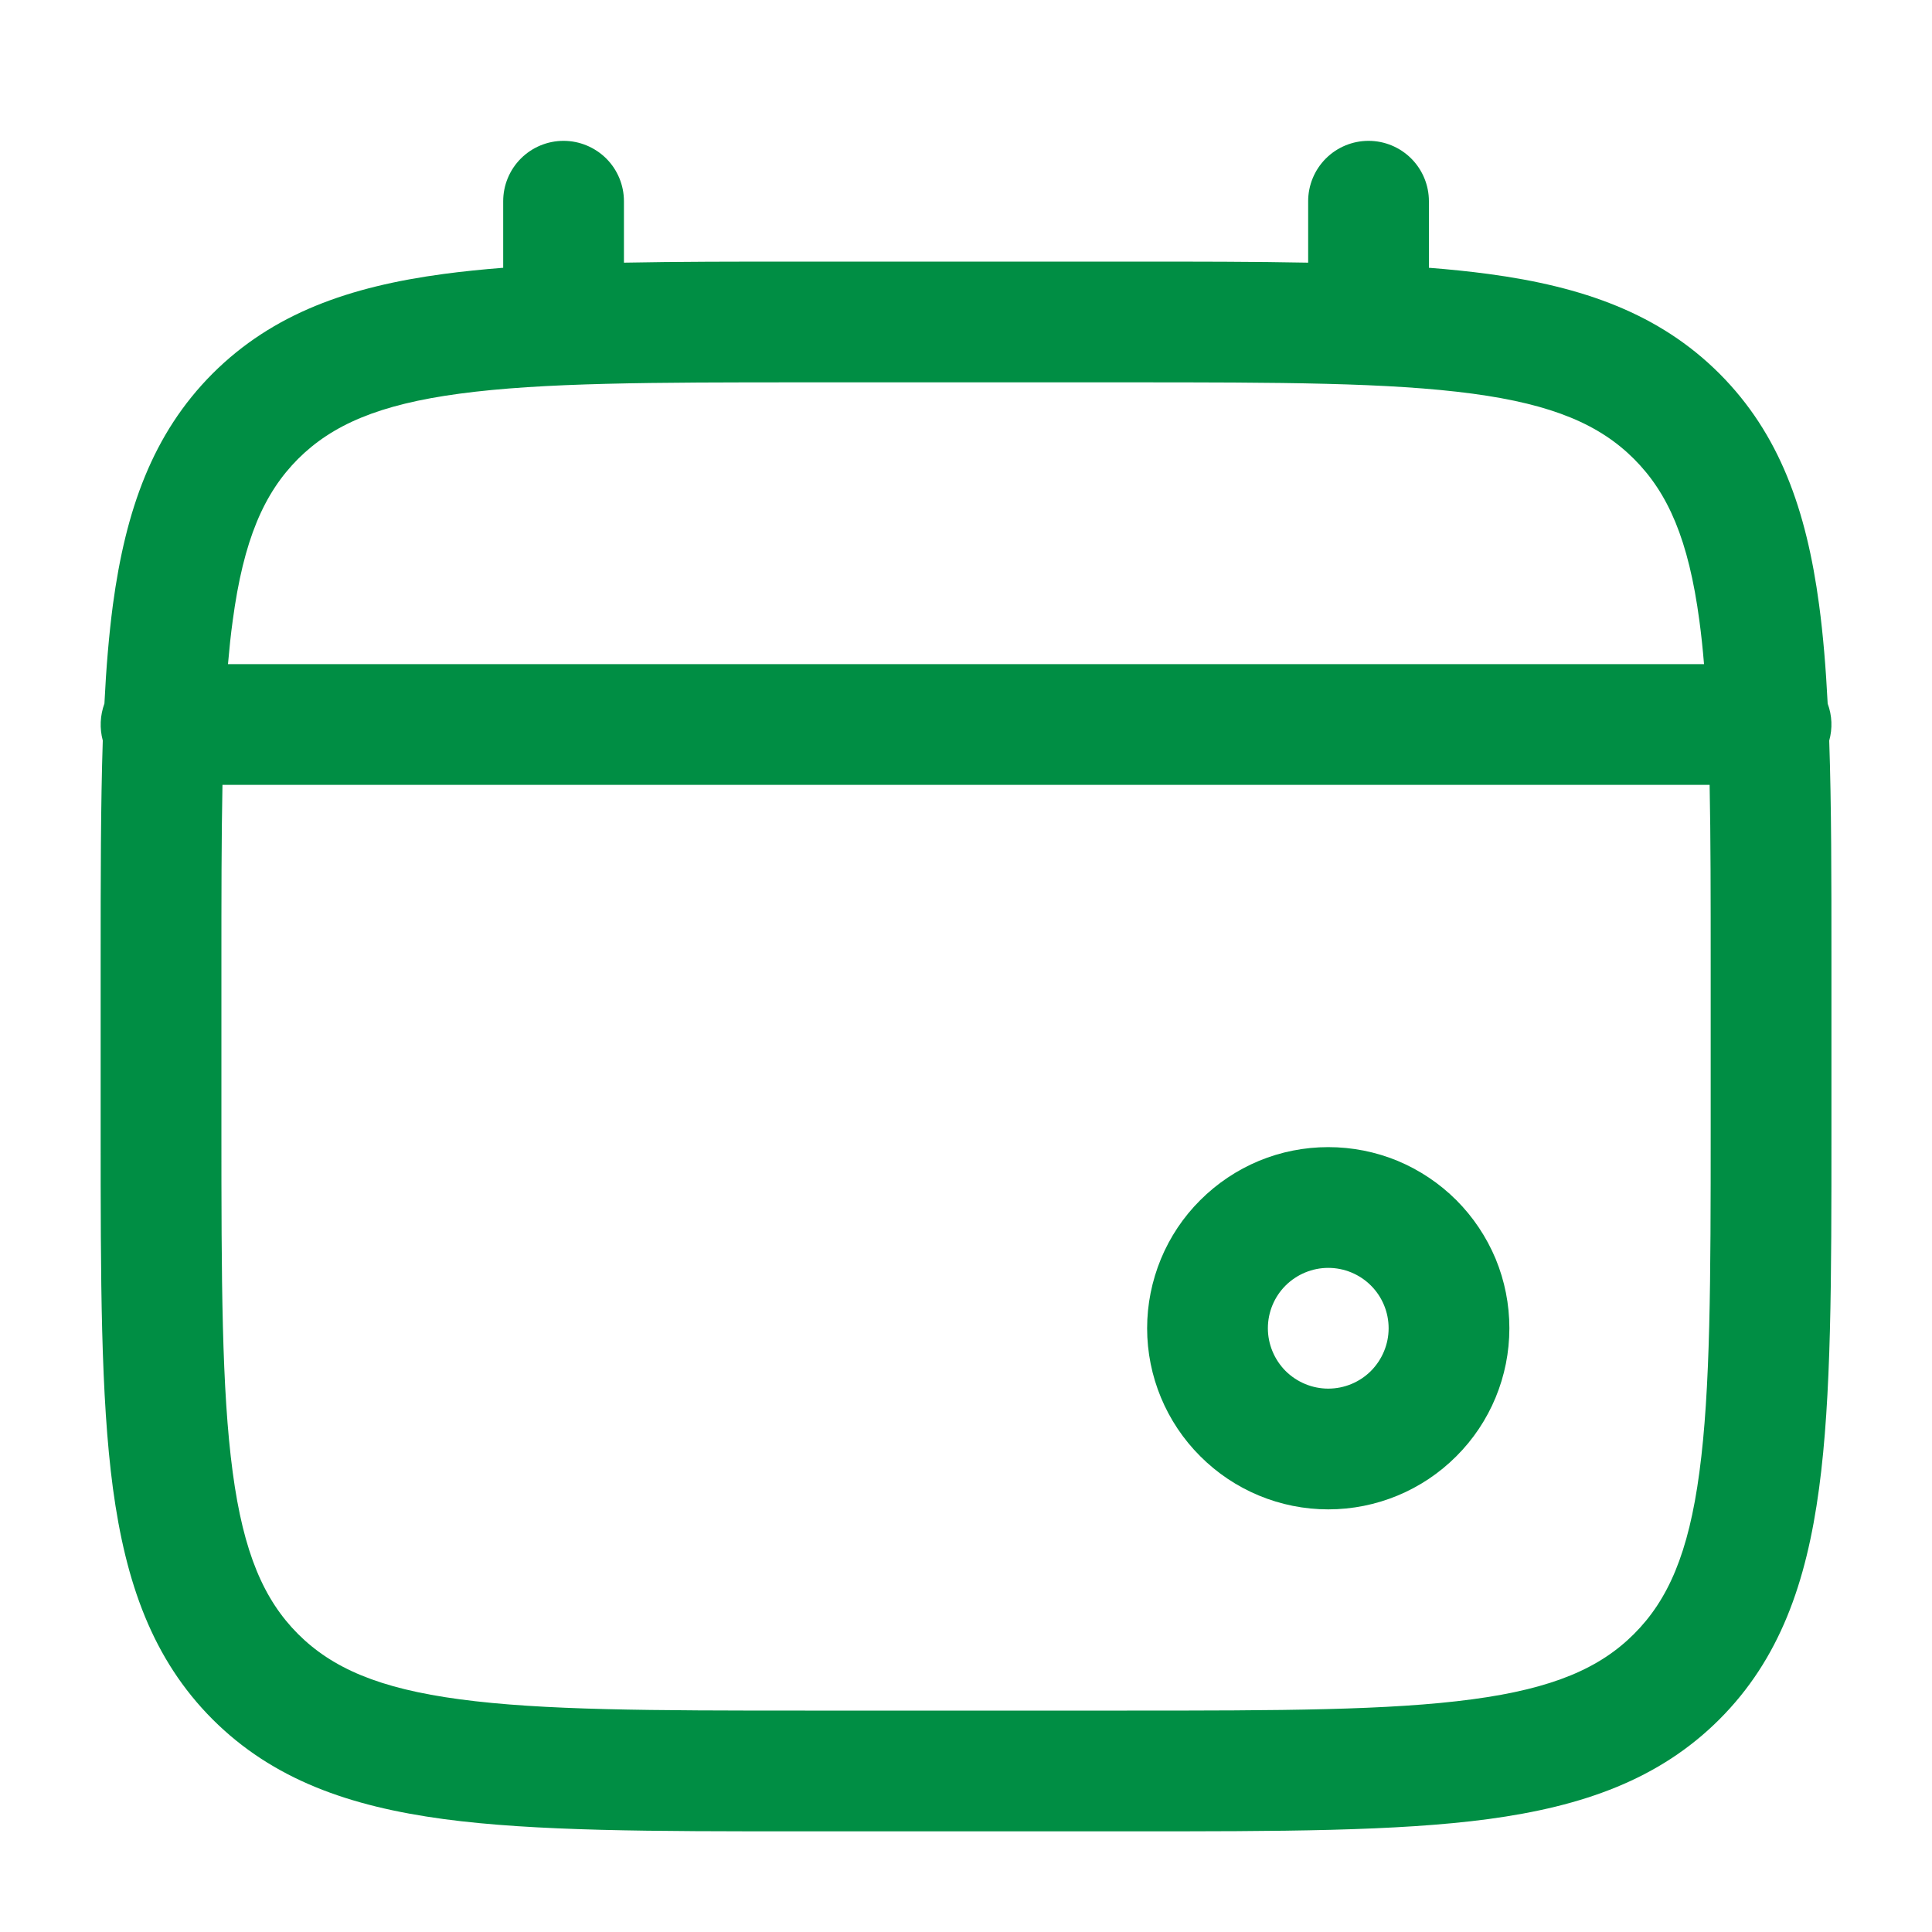 <svg width="20" height="20" viewBox="0 0 20 20" fill="none" xmlns="http://www.w3.org/2000/svg">
<g id="solar:calendar-mark-outline">
<path id="Vector" fill-rule="evenodd" clip-rule="evenodd" d="M5.834 1.458C5.999 1.458 6.158 1.524 6.276 1.641C6.393 1.758 6.459 1.917 6.459 2.083V2.719C7.01 2.708 7.618 2.708 8.287 2.708H11.714C12.383 2.708 12.99 2.708 13.542 2.719V2.083C13.542 1.917 13.608 1.758 13.725 1.641C13.842 1.524 14.001 1.458 14.167 1.458C14.333 1.458 14.492 1.524 14.609 1.641C14.726 1.758 14.792 1.917 14.792 2.083V2.772C15.009 2.789 15.214 2.81 15.408 2.836C16.384 2.967 17.175 3.244 17.799 3.867C18.423 4.491 18.7 5.282 18.831 6.259C18.873 6.571 18.901 6.912 18.92 7.284C18.966 7.407 18.971 7.541 18.936 7.667C18.959 8.335 18.959 9.094 18.959 9.953V11.713C18.959 13.245 18.959 14.458 18.831 15.407C18.7 16.384 18.423 17.175 17.799 17.799C17.175 18.422 16.384 18.699 15.408 18.831C14.458 18.958 13.245 18.958 11.714 18.958H8.287C6.755 18.958 5.542 18.958 4.593 18.831C3.616 18.699 2.825 18.422 2.201 17.799C1.578 17.175 1.301 16.384 1.169 15.407C1.042 14.457 1.042 13.245 1.042 11.713V9.953C1.042 9.094 1.042 8.335 1.064 7.666C1.03 7.54 1.036 7.406 1.081 7.283C1.099 6.912 1.128 6.571 1.169 6.259C1.301 5.282 1.578 4.491 2.201 3.867C2.825 3.244 3.616 2.967 4.593 2.836C4.787 2.81 4.993 2.789 5.209 2.772V2.083C5.209 1.917 5.275 1.758 5.392 1.641C5.509 1.524 5.668 1.458 5.834 1.458ZM2.303 8.125C2.292 8.669 2.292 9.288 2.292 10V11.666C2.292 13.255 2.294 14.385 2.409 15.241C2.521 16.079 2.733 16.562 3.085 16.915C3.438 17.267 3.921 17.479 4.759 17.591C5.616 17.706 6.744 17.708 8.334 17.708H11.667C13.256 17.708 14.385 17.706 15.242 17.591C16.079 17.479 16.563 17.267 16.915 16.915C17.268 16.562 17.48 16.079 17.592 15.241C17.707 14.385 17.709 13.255 17.709 11.666V10C17.709 9.288 17.709 8.669 17.698 8.125H2.303ZM17.64 6.875H2.36C2.374 6.716 2.389 6.567 2.409 6.425C2.521 5.587 2.733 5.104 3.085 4.751C3.438 4.399 3.921 4.187 4.759 4.075C5.616 3.96 6.744 3.958 8.334 3.958H11.667C13.256 3.958 14.385 3.96 15.242 4.075C16.079 4.187 16.563 4.399 16.915 4.751C17.268 5.104 17.48 5.587 17.592 6.426C17.611 6.567 17.627 6.717 17.64 6.875ZM13.75 13.125C13.585 13.125 13.426 13.191 13.308 13.308C13.191 13.425 13.125 13.584 13.125 13.75C13.125 13.915 13.191 14.074 13.308 14.192C13.426 14.309 13.585 14.375 13.75 14.375C13.916 14.375 14.075 14.309 14.192 14.192C14.309 14.074 14.375 13.915 14.375 13.75C14.375 13.584 14.309 13.425 14.192 13.308C14.075 13.191 13.916 13.125 13.75 13.125ZM11.875 13.75C11.875 13.503 11.924 13.26 12.018 13.032C12.112 12.805 12.25 12.598 12.425 12.424C12.599 12.25 12.805 12.112 13.033 12.017C13.26 11.923 13.504 11.875 13.75 11.875C13.997 11.875 14.24 11.923 14.468 12.017C14.695 12.112 14.902 12.25 15.076 12.424C15.25 12.598 15.388 12.805 15.483 13.032C15.577 13.26 15.625 13.503 15.625 13.75C15.625 14.247 15.428 14.724 15.076 15.075C14.725 15.427 14.248 15.625 13.75 15.625C13.253 15.625 12.776 15.427 12.425 15.075C12.073 14.724 11.875 14.247 11.875 13.75Z" fill="#008E44"/>
</g>
</svg>
